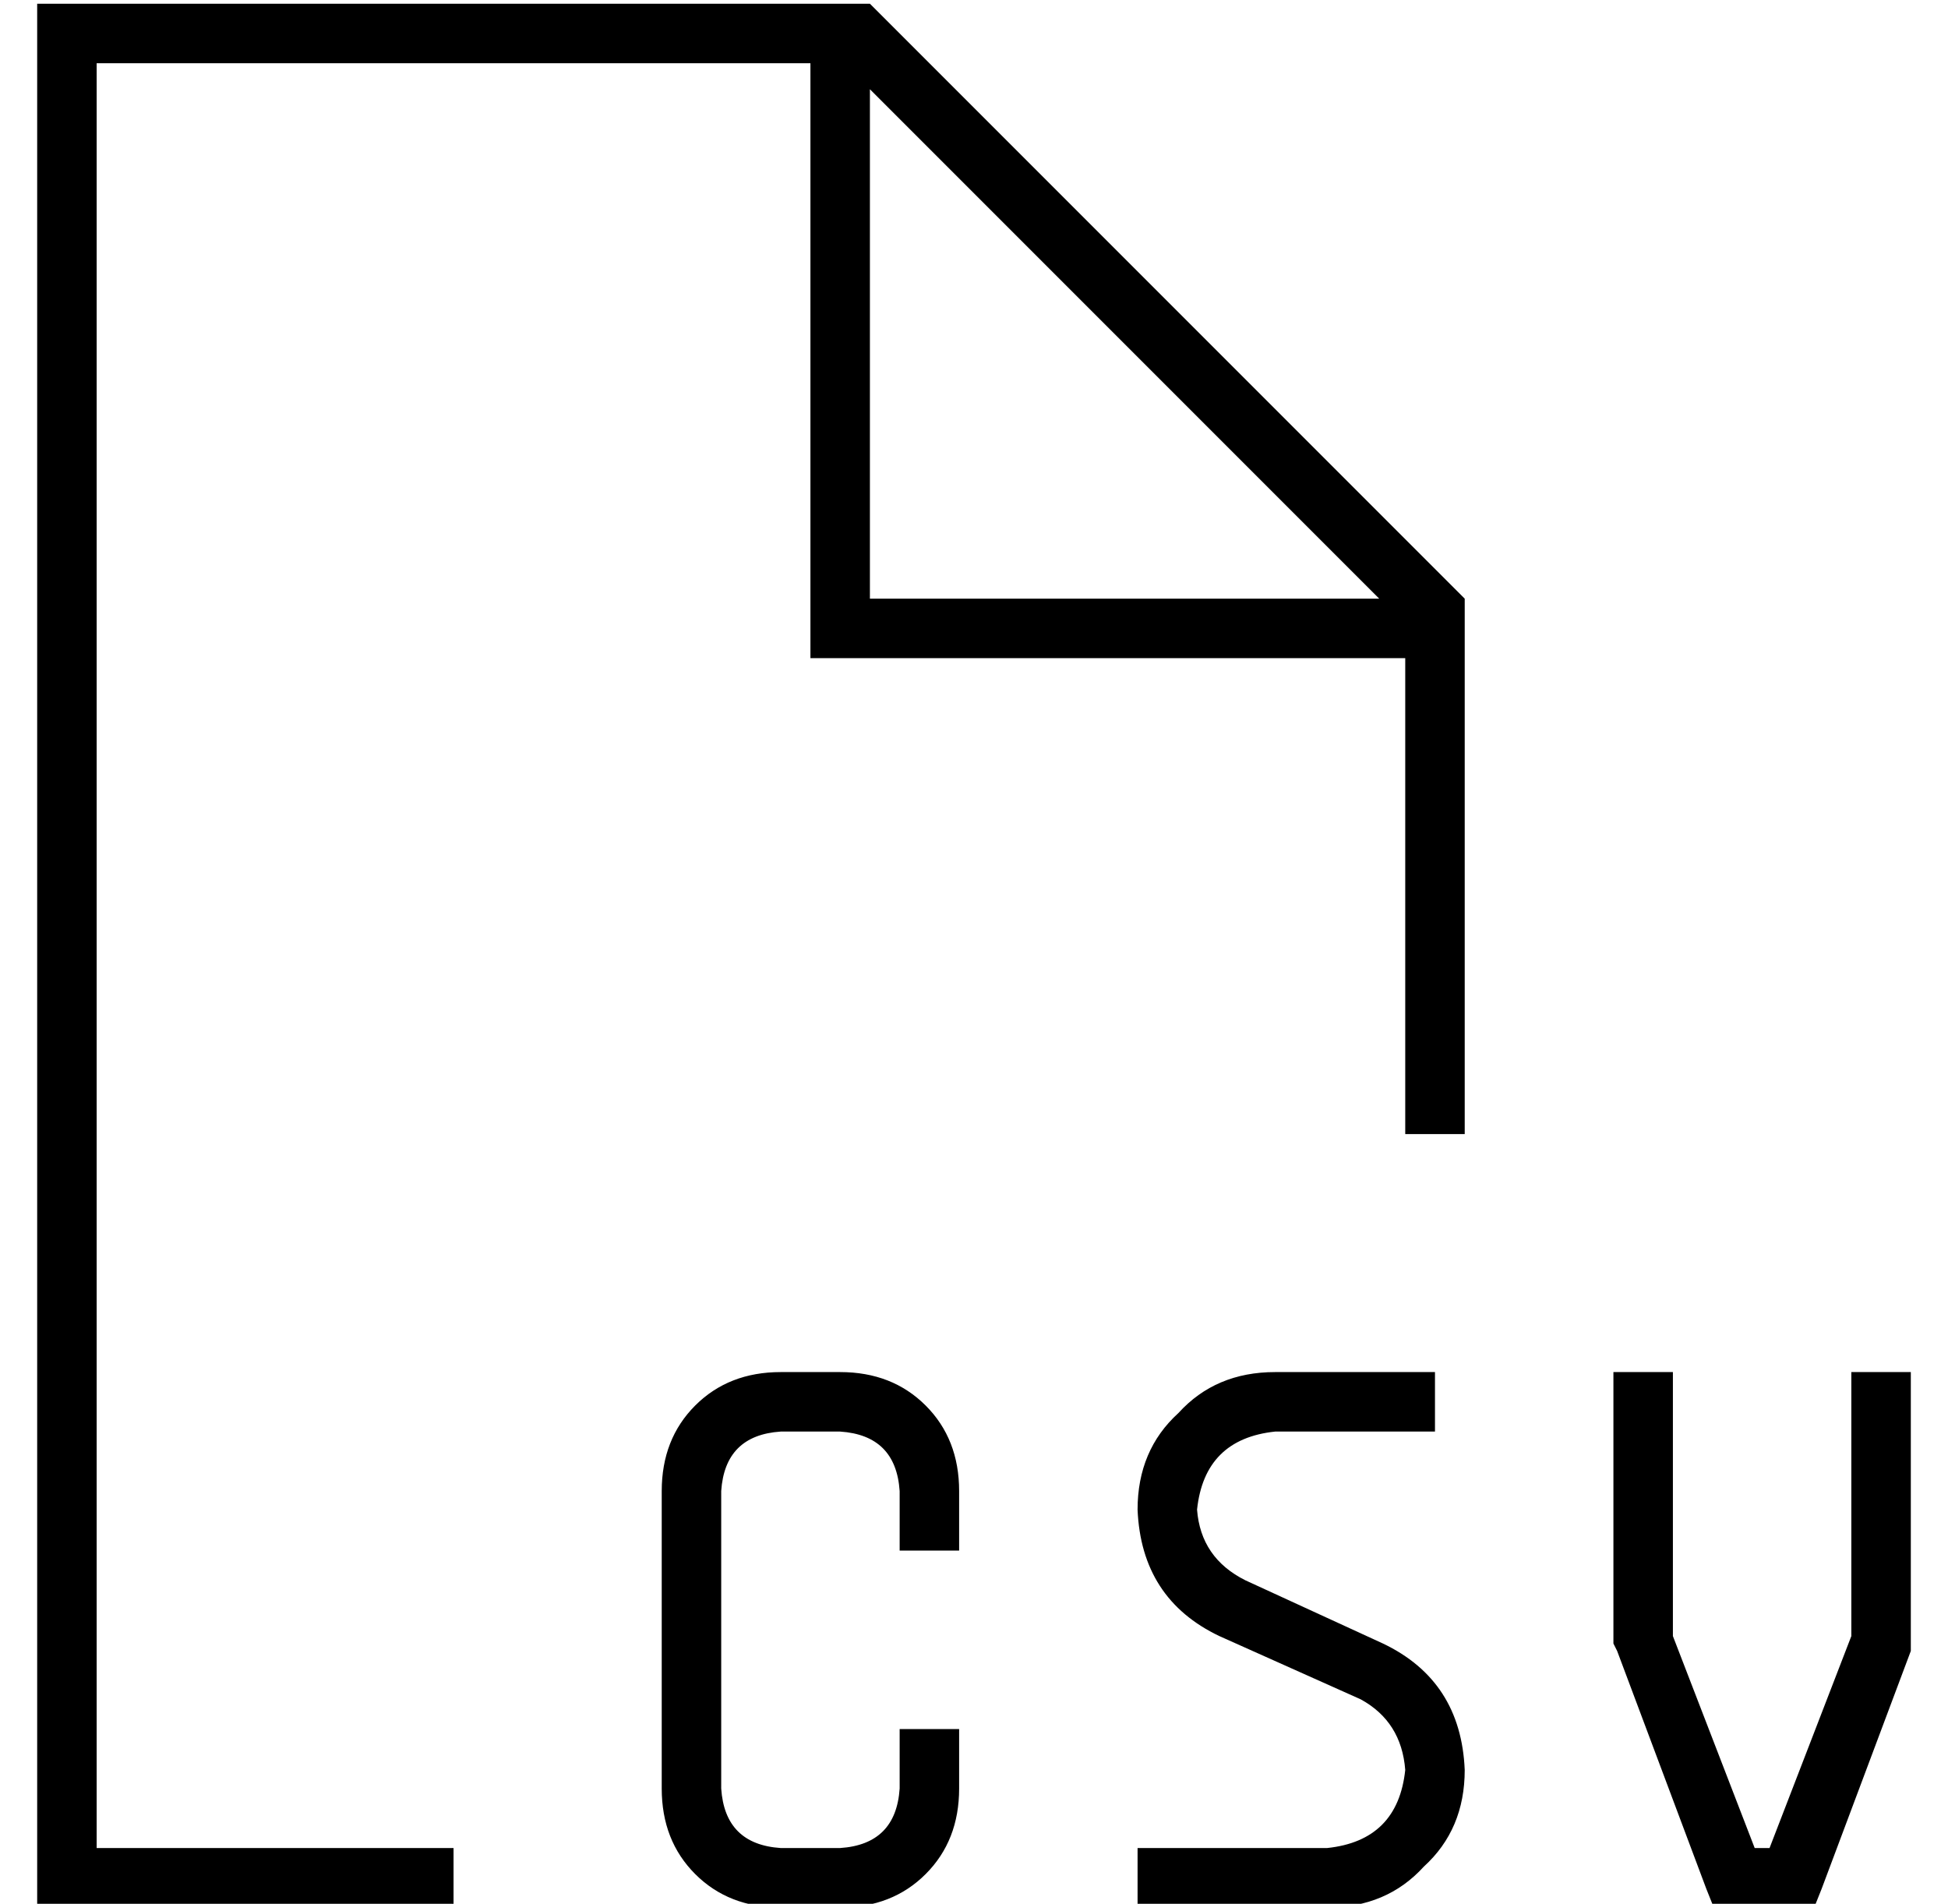 <?xml version="1.0" standalone="no"?>
<!DOCTYPE svg PUBLIC "-//W3C//DTD SVG 1.1//EN" "http://www.w3.org/Graphics/SVG/1.1/DTD/svg11.dtd" >
<svg xmlns="http://www.w3.org/2000/svg" xmlns:xlink="http://www.w3.org/1999/xlink" version="1.1" viewBox="-10 -40 524 512">
   <path fill="currentColor"
d="M16 457h96h-96h96v16v0h-96h-16v-16v0v-480v0v-16v0h16h208l160 160v0v144v0h-16v0v-128v0h-152h-8v-8v0v-152v0h-192v0v480v0zM361 121l-137 -137l137 137l-137 -137v137v0h137v0zM200 329h16h-16h16q14 0 23 9t9 23v8v0v8v0h-16v0v-8v0v-8v0q-1 -15 -16 -16h-16v0
q-15 1 -16 16v80v0q1 15 16 16h16v0q15 -1 16 -16v-8v0v-8v0h16v0v8v0v8v0q0 14 -9 23t-23 9h-16v0q-14 0 -23 -9t-9 -23v-80v0q0 -14 9 -23t23 -9v0zM333 329h35h-35h43v16v0h-8h-35q-19 2 -21 21q1 13 13 19l37 17v0q21 10 22 34q0 16 -11 26q-10 11 -26 11h-43h-8v-16v0
h8h43q19 -2 21 -21q-1 -13 -12 -19l-38 -17v0q-21 -10 -22 -34q0 -16 11 -26q10 -11 26 -11v0zM440 329v8v-8v8v63v0l22 57v0h4v0l22 -57v0v-63v0v-8v0h16v0v8v0v64v0v1v0v2v0l-24 64v0l-2 5v0h-6h-21l-2 -5v0l-24 -64v0l-1 -2v0v-1v0v-64v0v-8v0h16v0z" />
</svg>
